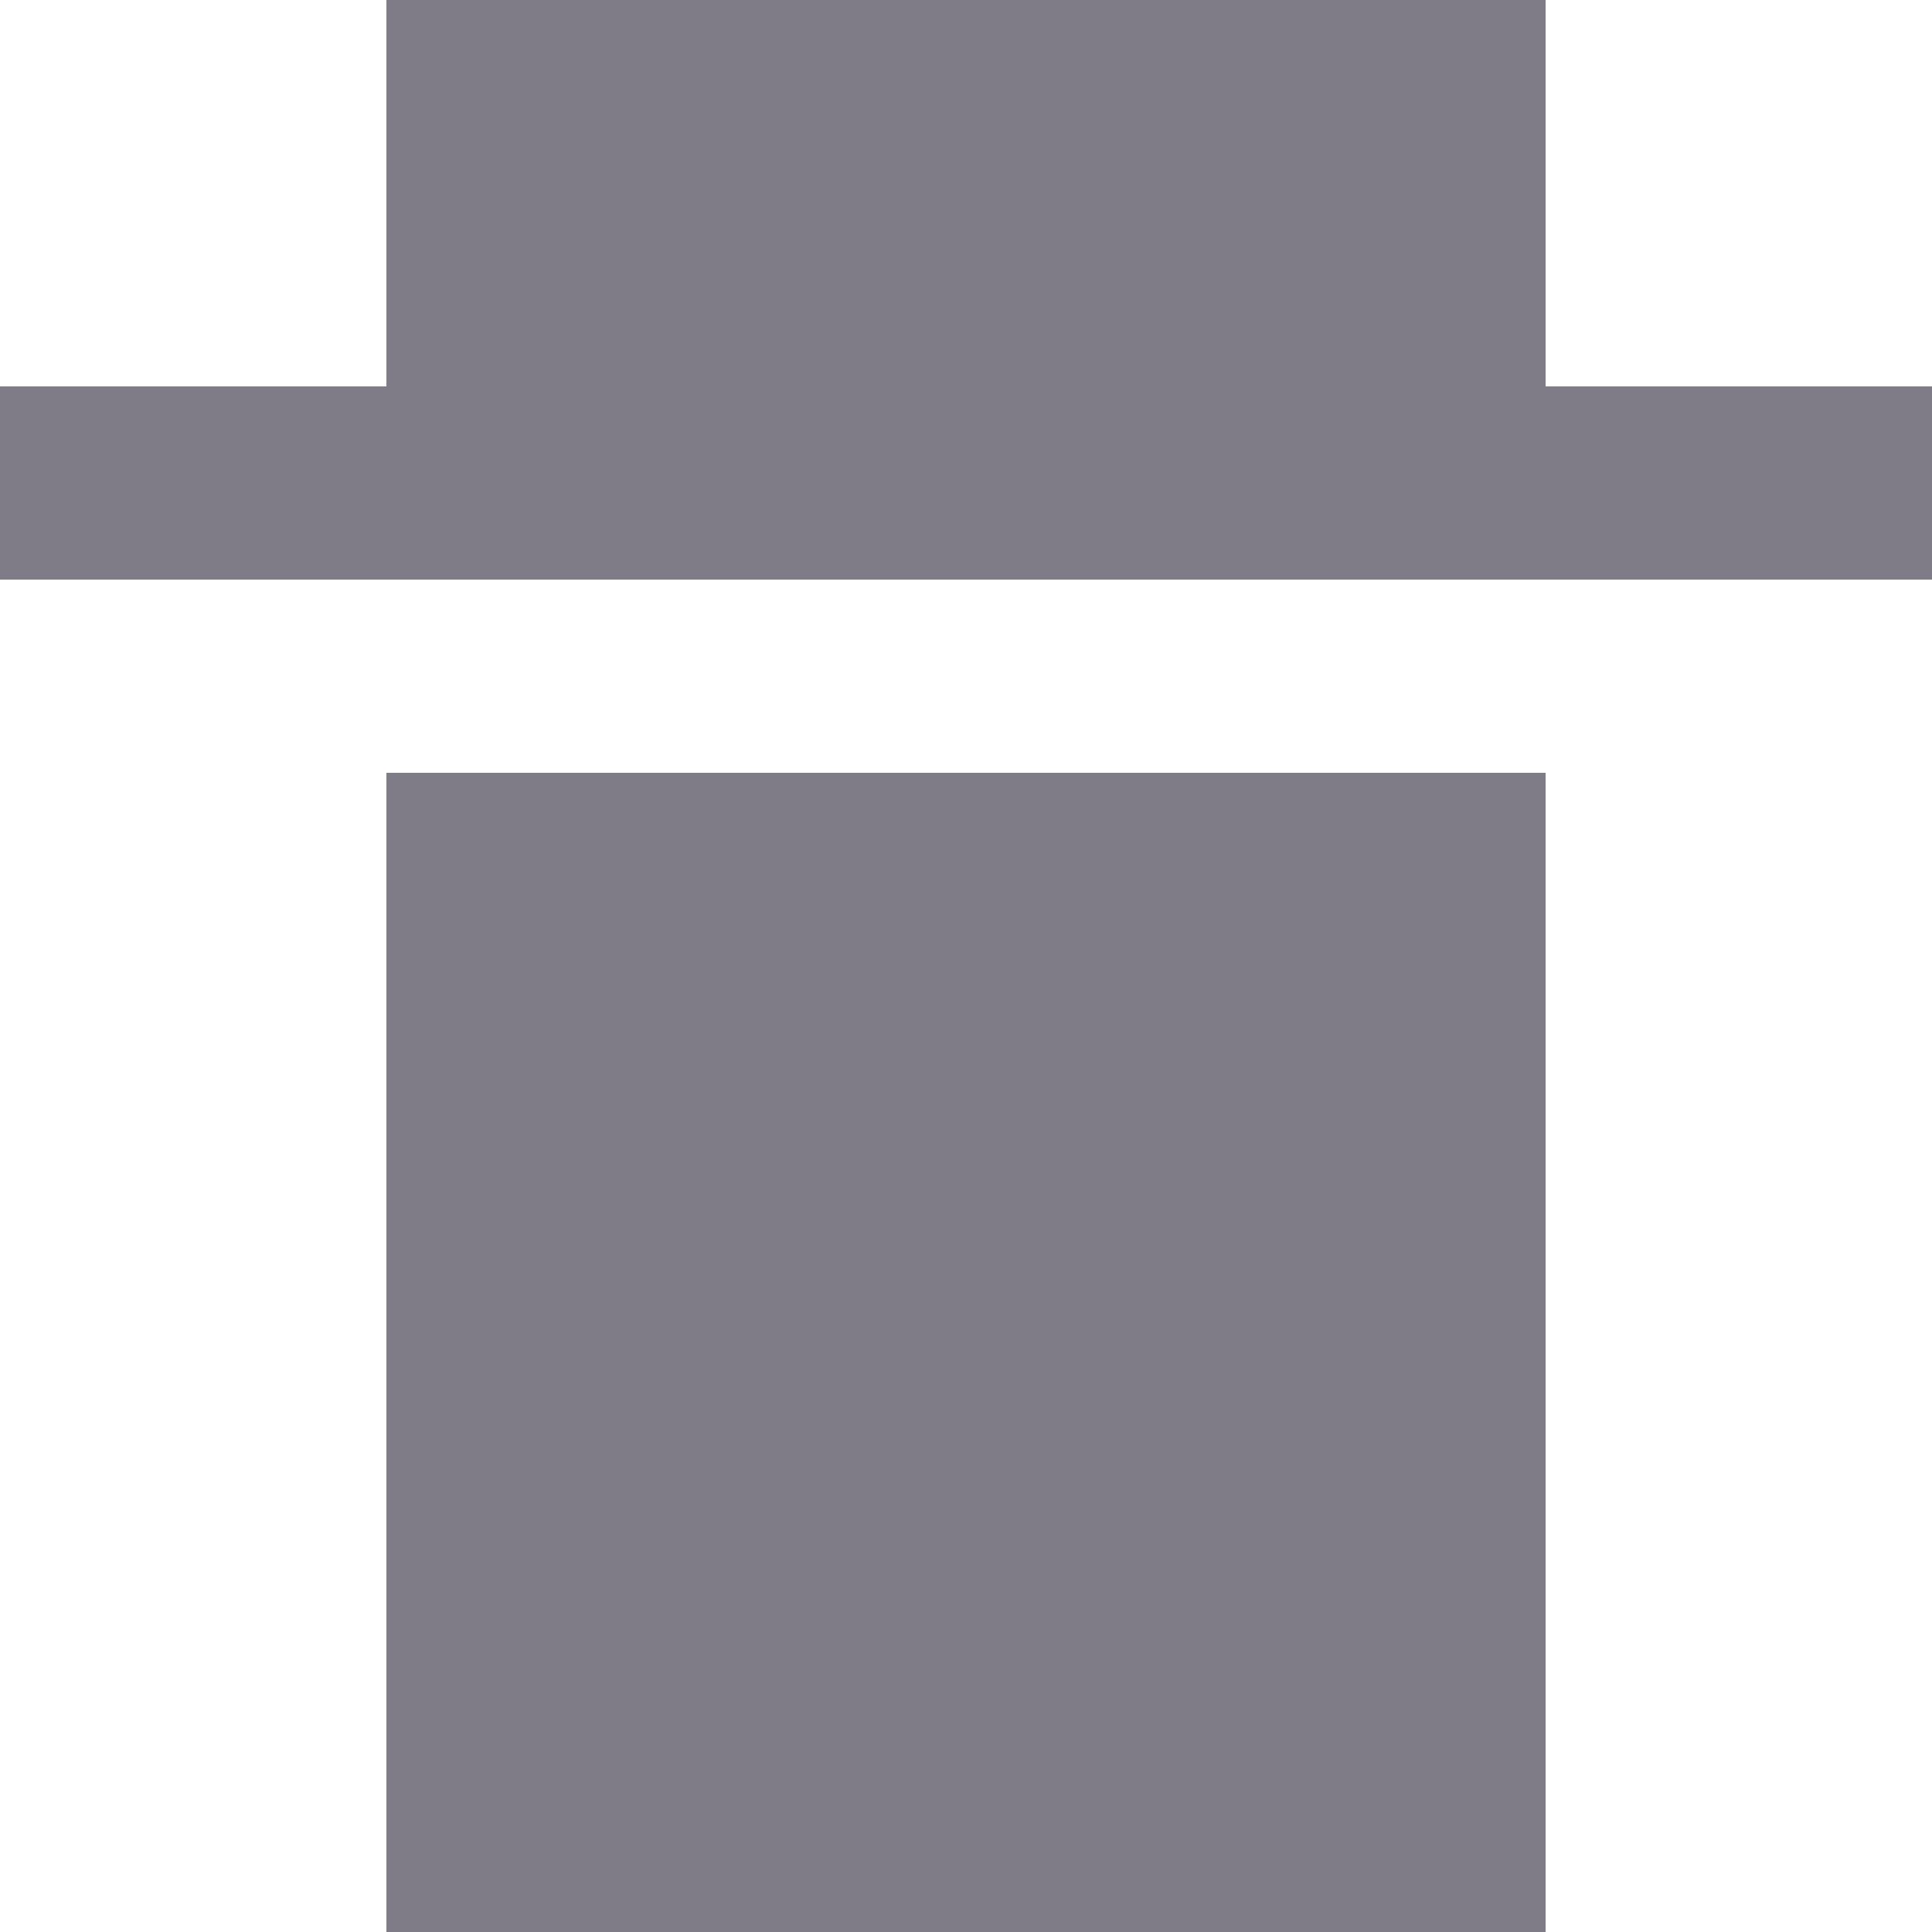 <svg xmlns="http://www.w3.org/2000/svg" width="10" height="10" viewBox="0 0 10 10">
  <defs>
    <style>
      .cls-1 {
        fill: #7f7c88;
        fill-rule: evenodd;
      }
    </style>
  </defs>
  <path id="delete_copy_5" data-name="delete copy 5" class="cls-1" d="M8,10H2V4H8v6Zm2-7H0V2H2V0H8V2h2V3h0Z"/>
</svg>
